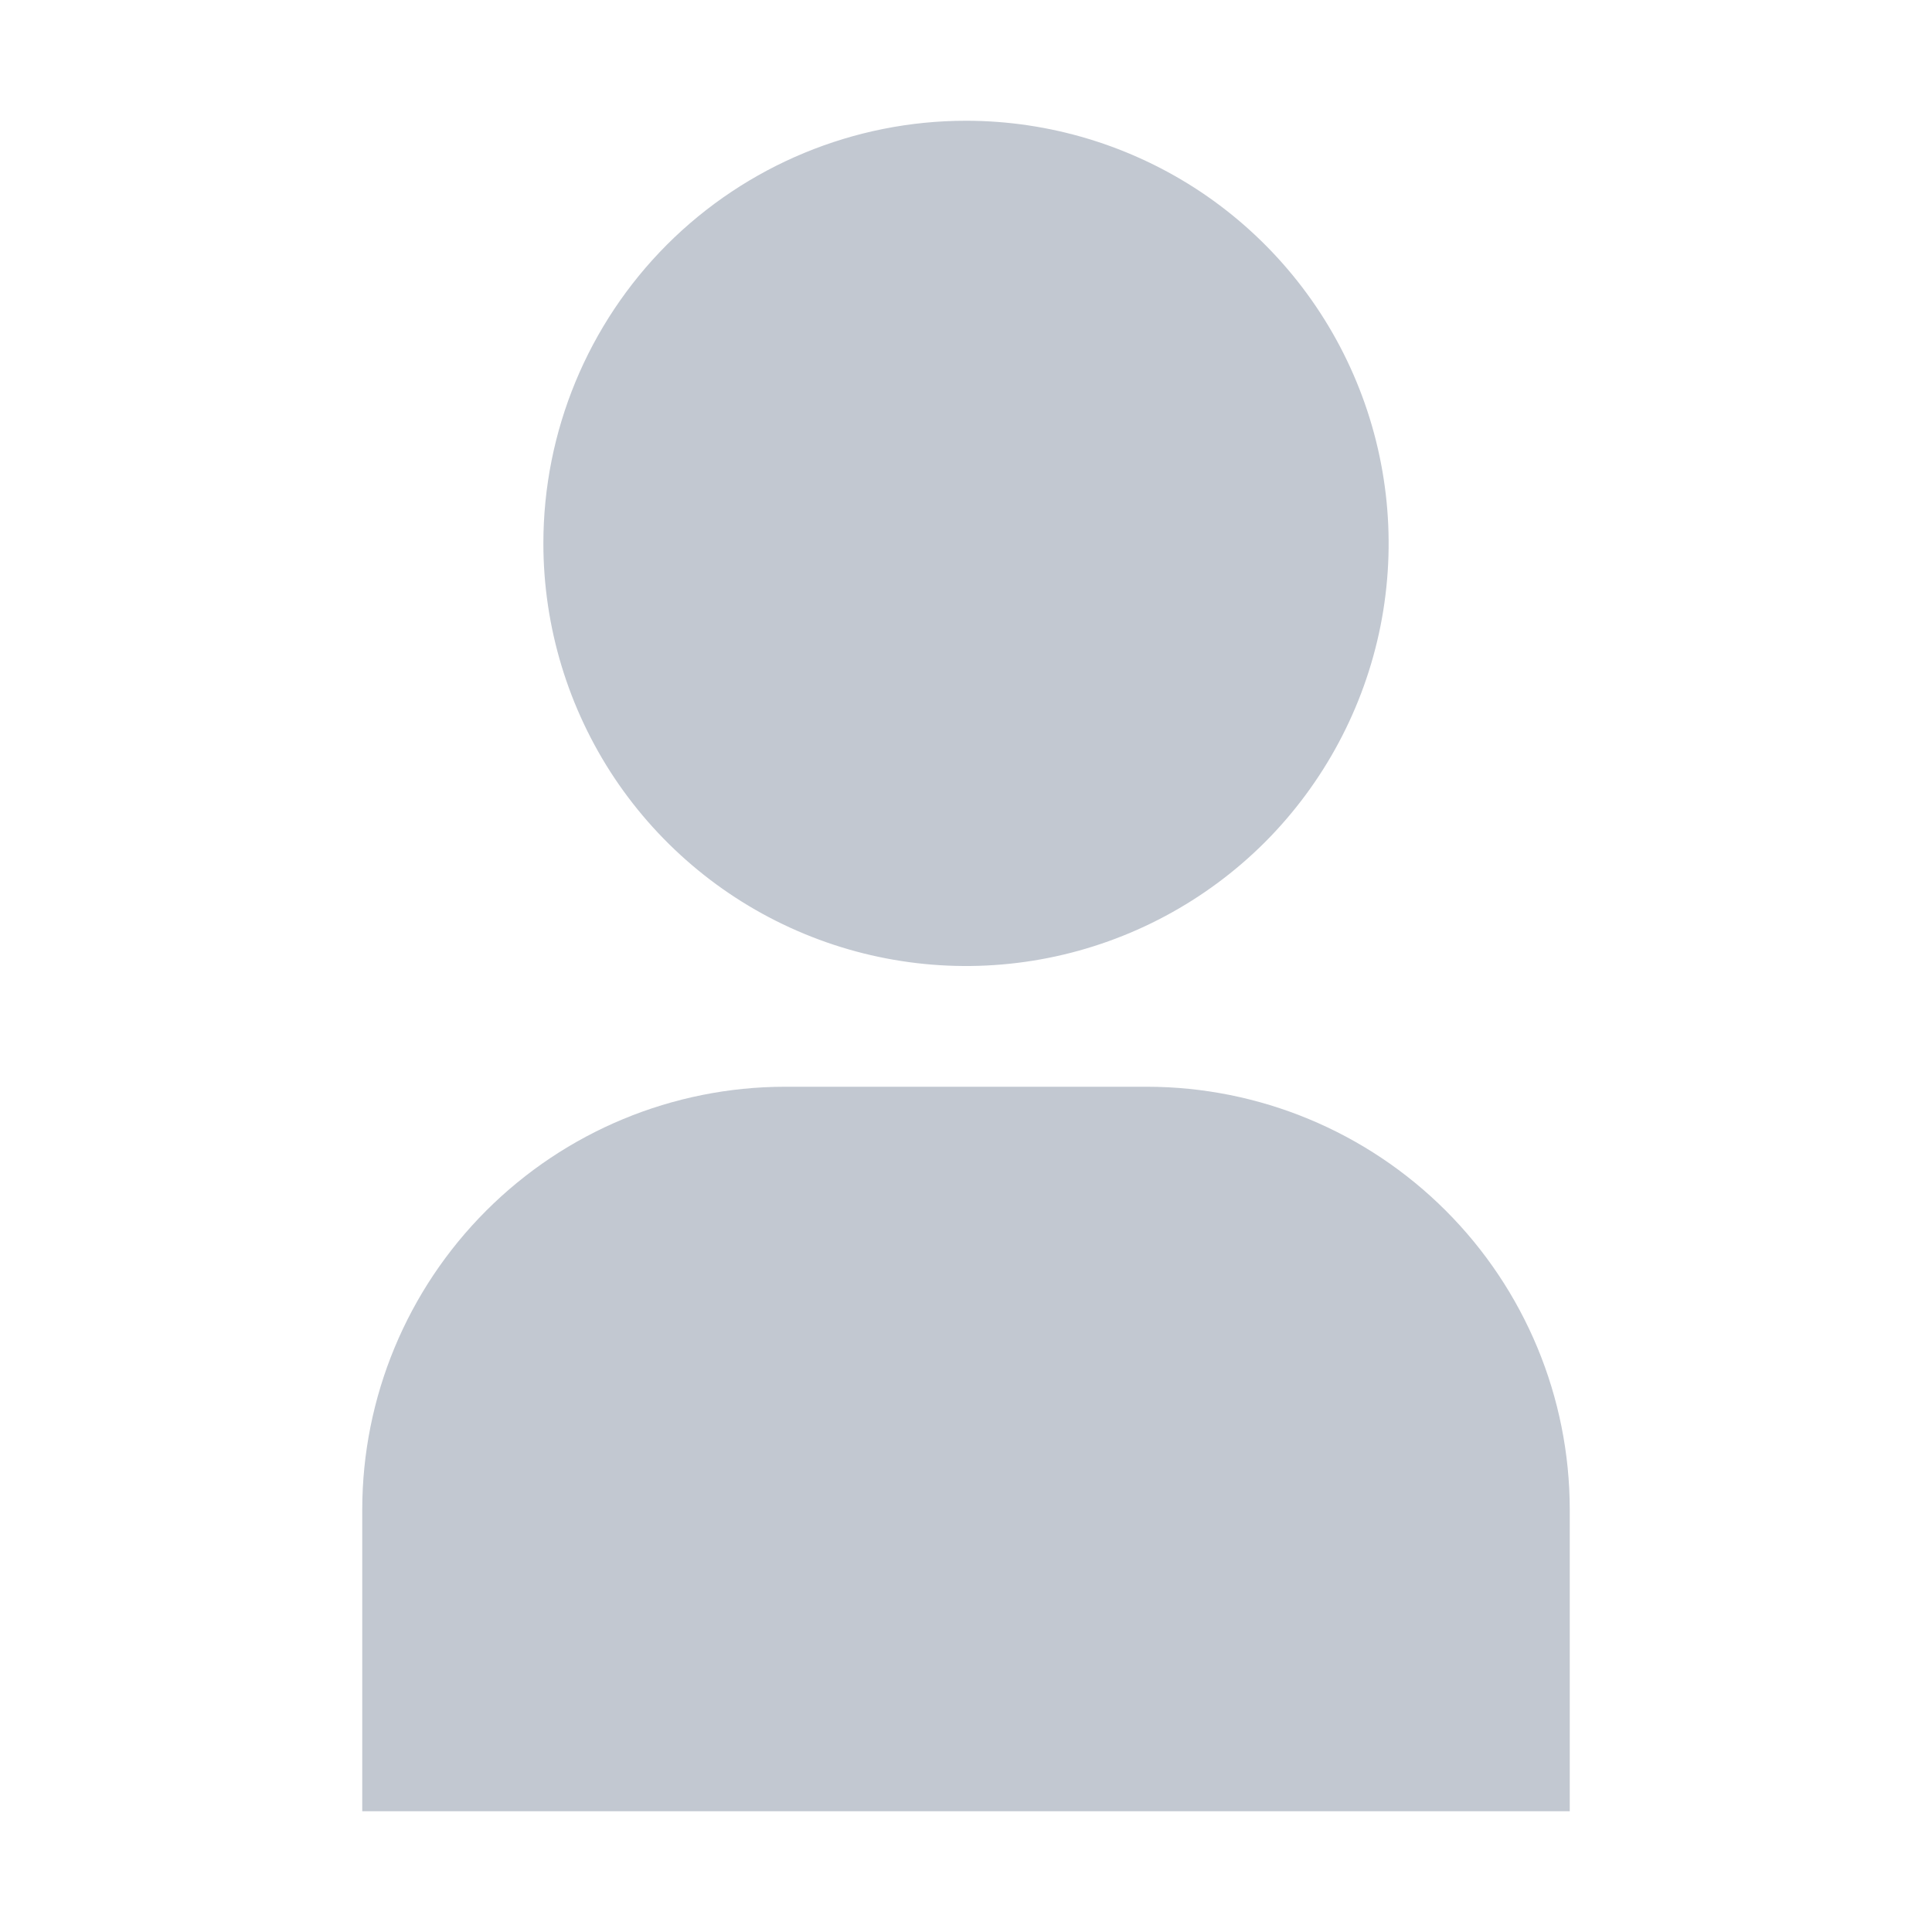 <svg width="20" height="20" viewBox="0 0 20 20" fill="none" xmlns="http://www.w3.org/2000/svg">
<rect width="20" height="20" fill="white"/>
<path d="M3.75 18.75H16.25V15.625C16.249 14.465 15.787 13.353 14.967 12.533C14.147 11.713 13.035 11.251 11.875 11.25H8.125C6.965 11.251 5.853 11.713 5.033 12.533C4.213 13.353 3.751 14.465 3.75 15.625V18.75Z" fill="#C2C8D1"/>
<path d="M5.625 5.625C5.625 6.49 5.882 7.336 6.362 8.056C6.843 8.775 7.526 9.336 8.326 9.667C9.125 9.998 10.005 10.085 10.854 9.916C11.702 9.747 12.482 9.33 13.094 8.719C13.705 8.107 14.122 7.327 14.291 6.479C14.46 5.63 14.373 4.75 14.042 3.951C13.711 3.151 13.15 2.468 12.431 1.987C11.711 1.507 10.865 1.25 10 1.25C8.84 1.25 7.727 1.711 6.906 2.531C6.086 3.352 5.625 4.465 5.625 5.625Z" fill="#C2C8D1"/>
</svg>
